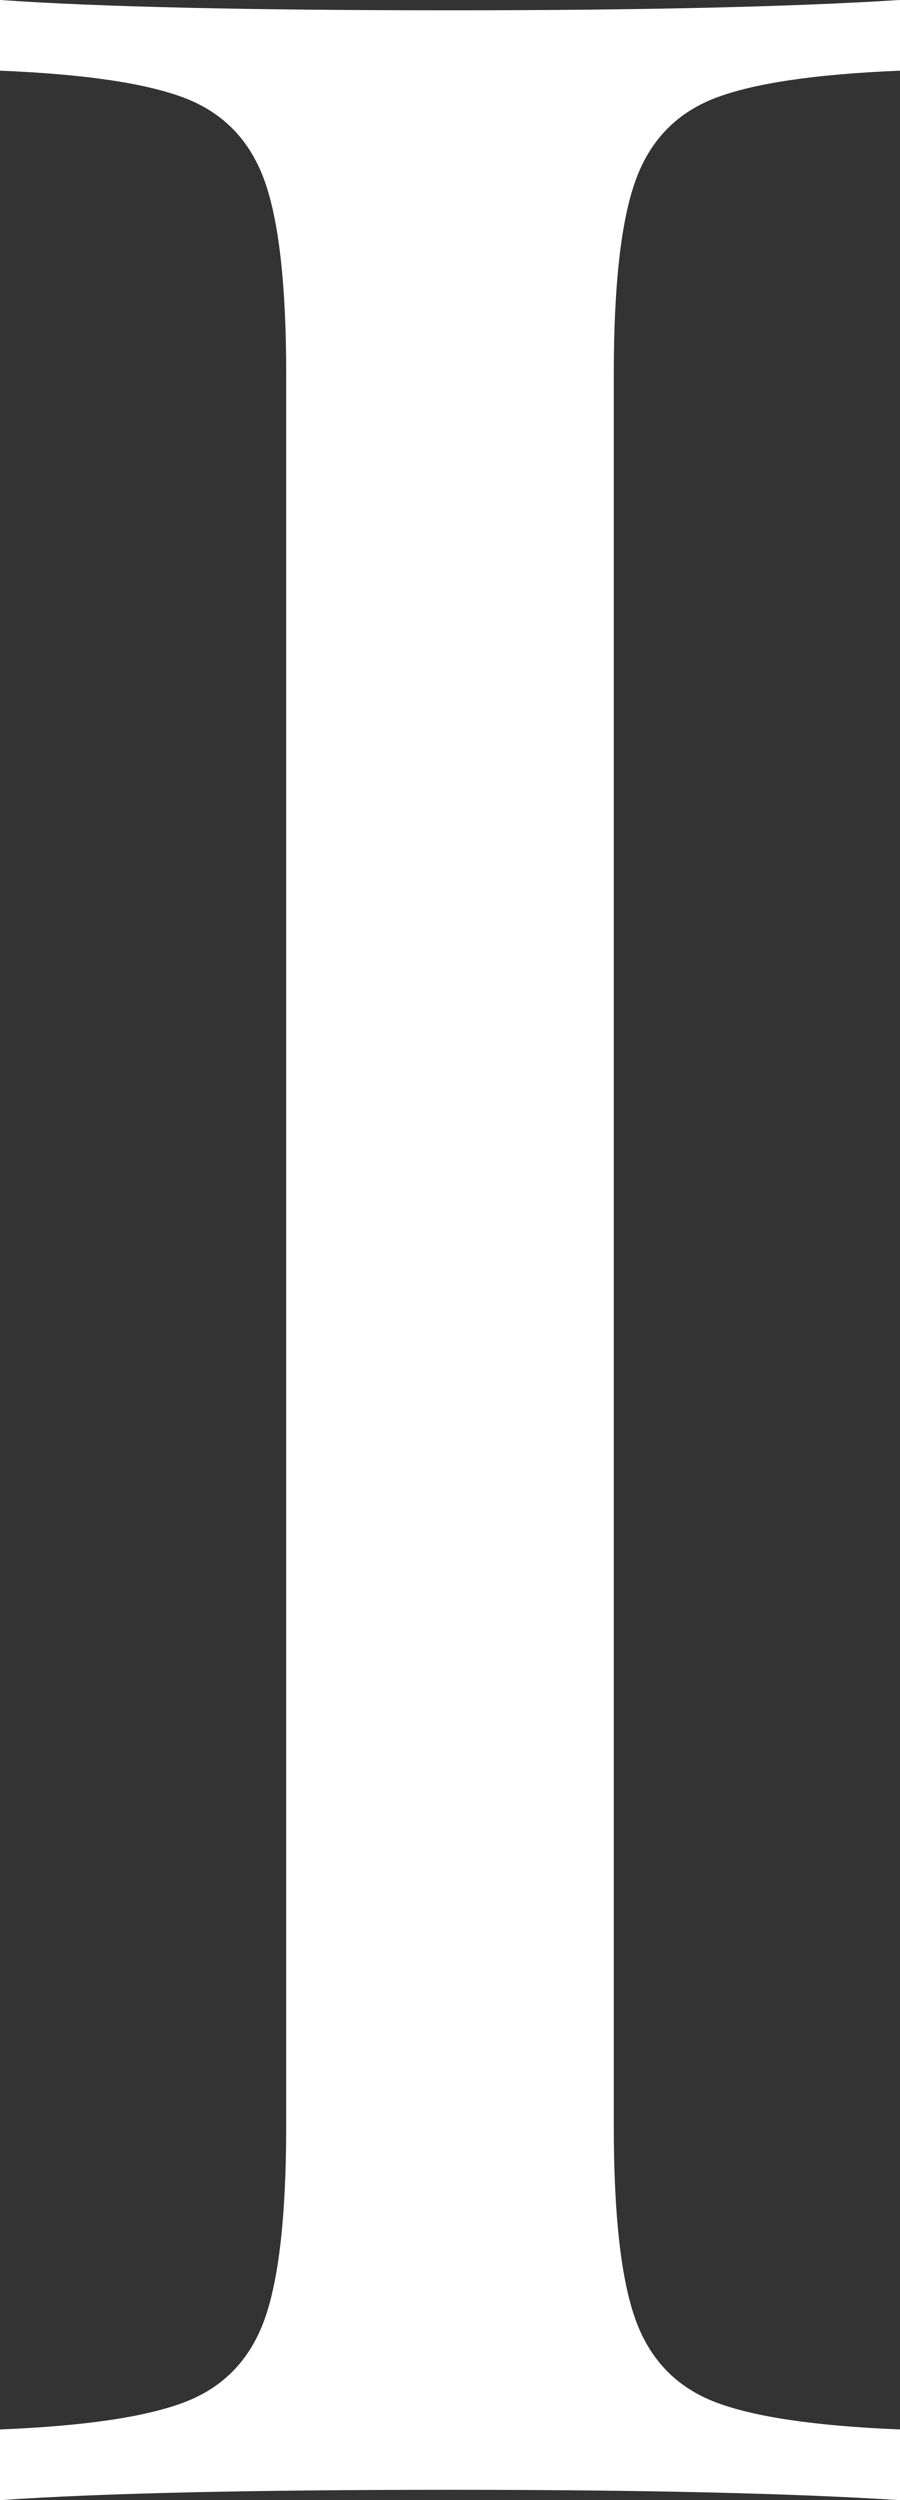 <svg version="1.1" id="图层_1" x="0px" y="0px" width="49.16px" height="136.555px" viewBox="0 0 49.16 136.555" enable-background="new 0 0 49.16 136.555" xml:space="preserve" xmlns="http://www.w3.org/2000/svg" xmlns:xlink="http://www.w3.org/1999/xlink" xmlns:xml="http://www.w3.org/XML/1998/namespace">
  <rect x="0" y="0" width="49.16" height="136.555" fill="#333333" stroke="none"/>
  <path fill="#FFFFFF" d="M39.036,5.367c-2.104,0.817-3.548,2.323-4.332,4.521c-0.786,2.198-1.178,5.715-1.178,10.548v95.683
	c0,4.835,0.392,8.35,1.178,10.548c0.784,2.198,2.228,3.704,4.332,4.52c2.103,0.817,5.477,1.318,10.124,1.507v3.862
	c-5.902-0.378-14.065-0.566-24.486-0.566c-11.051,0-19.274,0.188-24.674,0.566v-3.862c4.646-0.188,8.02-0.689,10.124-1.507
	c2.103-0.815,3.546-2.321,4.332-4.52c0.784-2.198,1.177-5.713,1.177-10.548V20.436c0-4.833-0.393-8.35-1.177-10.548
	c-0.786-2.197-2.229-3.703-4.332-4.521C8.02,4.552,4.646,4.049,0,3.86v-3.861c5.336,0.377,13.562,0.564,24.674,0.564
	c10.421,0,18.584-0.188,24.486-0.564V3.86C44.513,4.049,41.139,4.552,39.036,5.367z" class="color c1"/>
</svg>